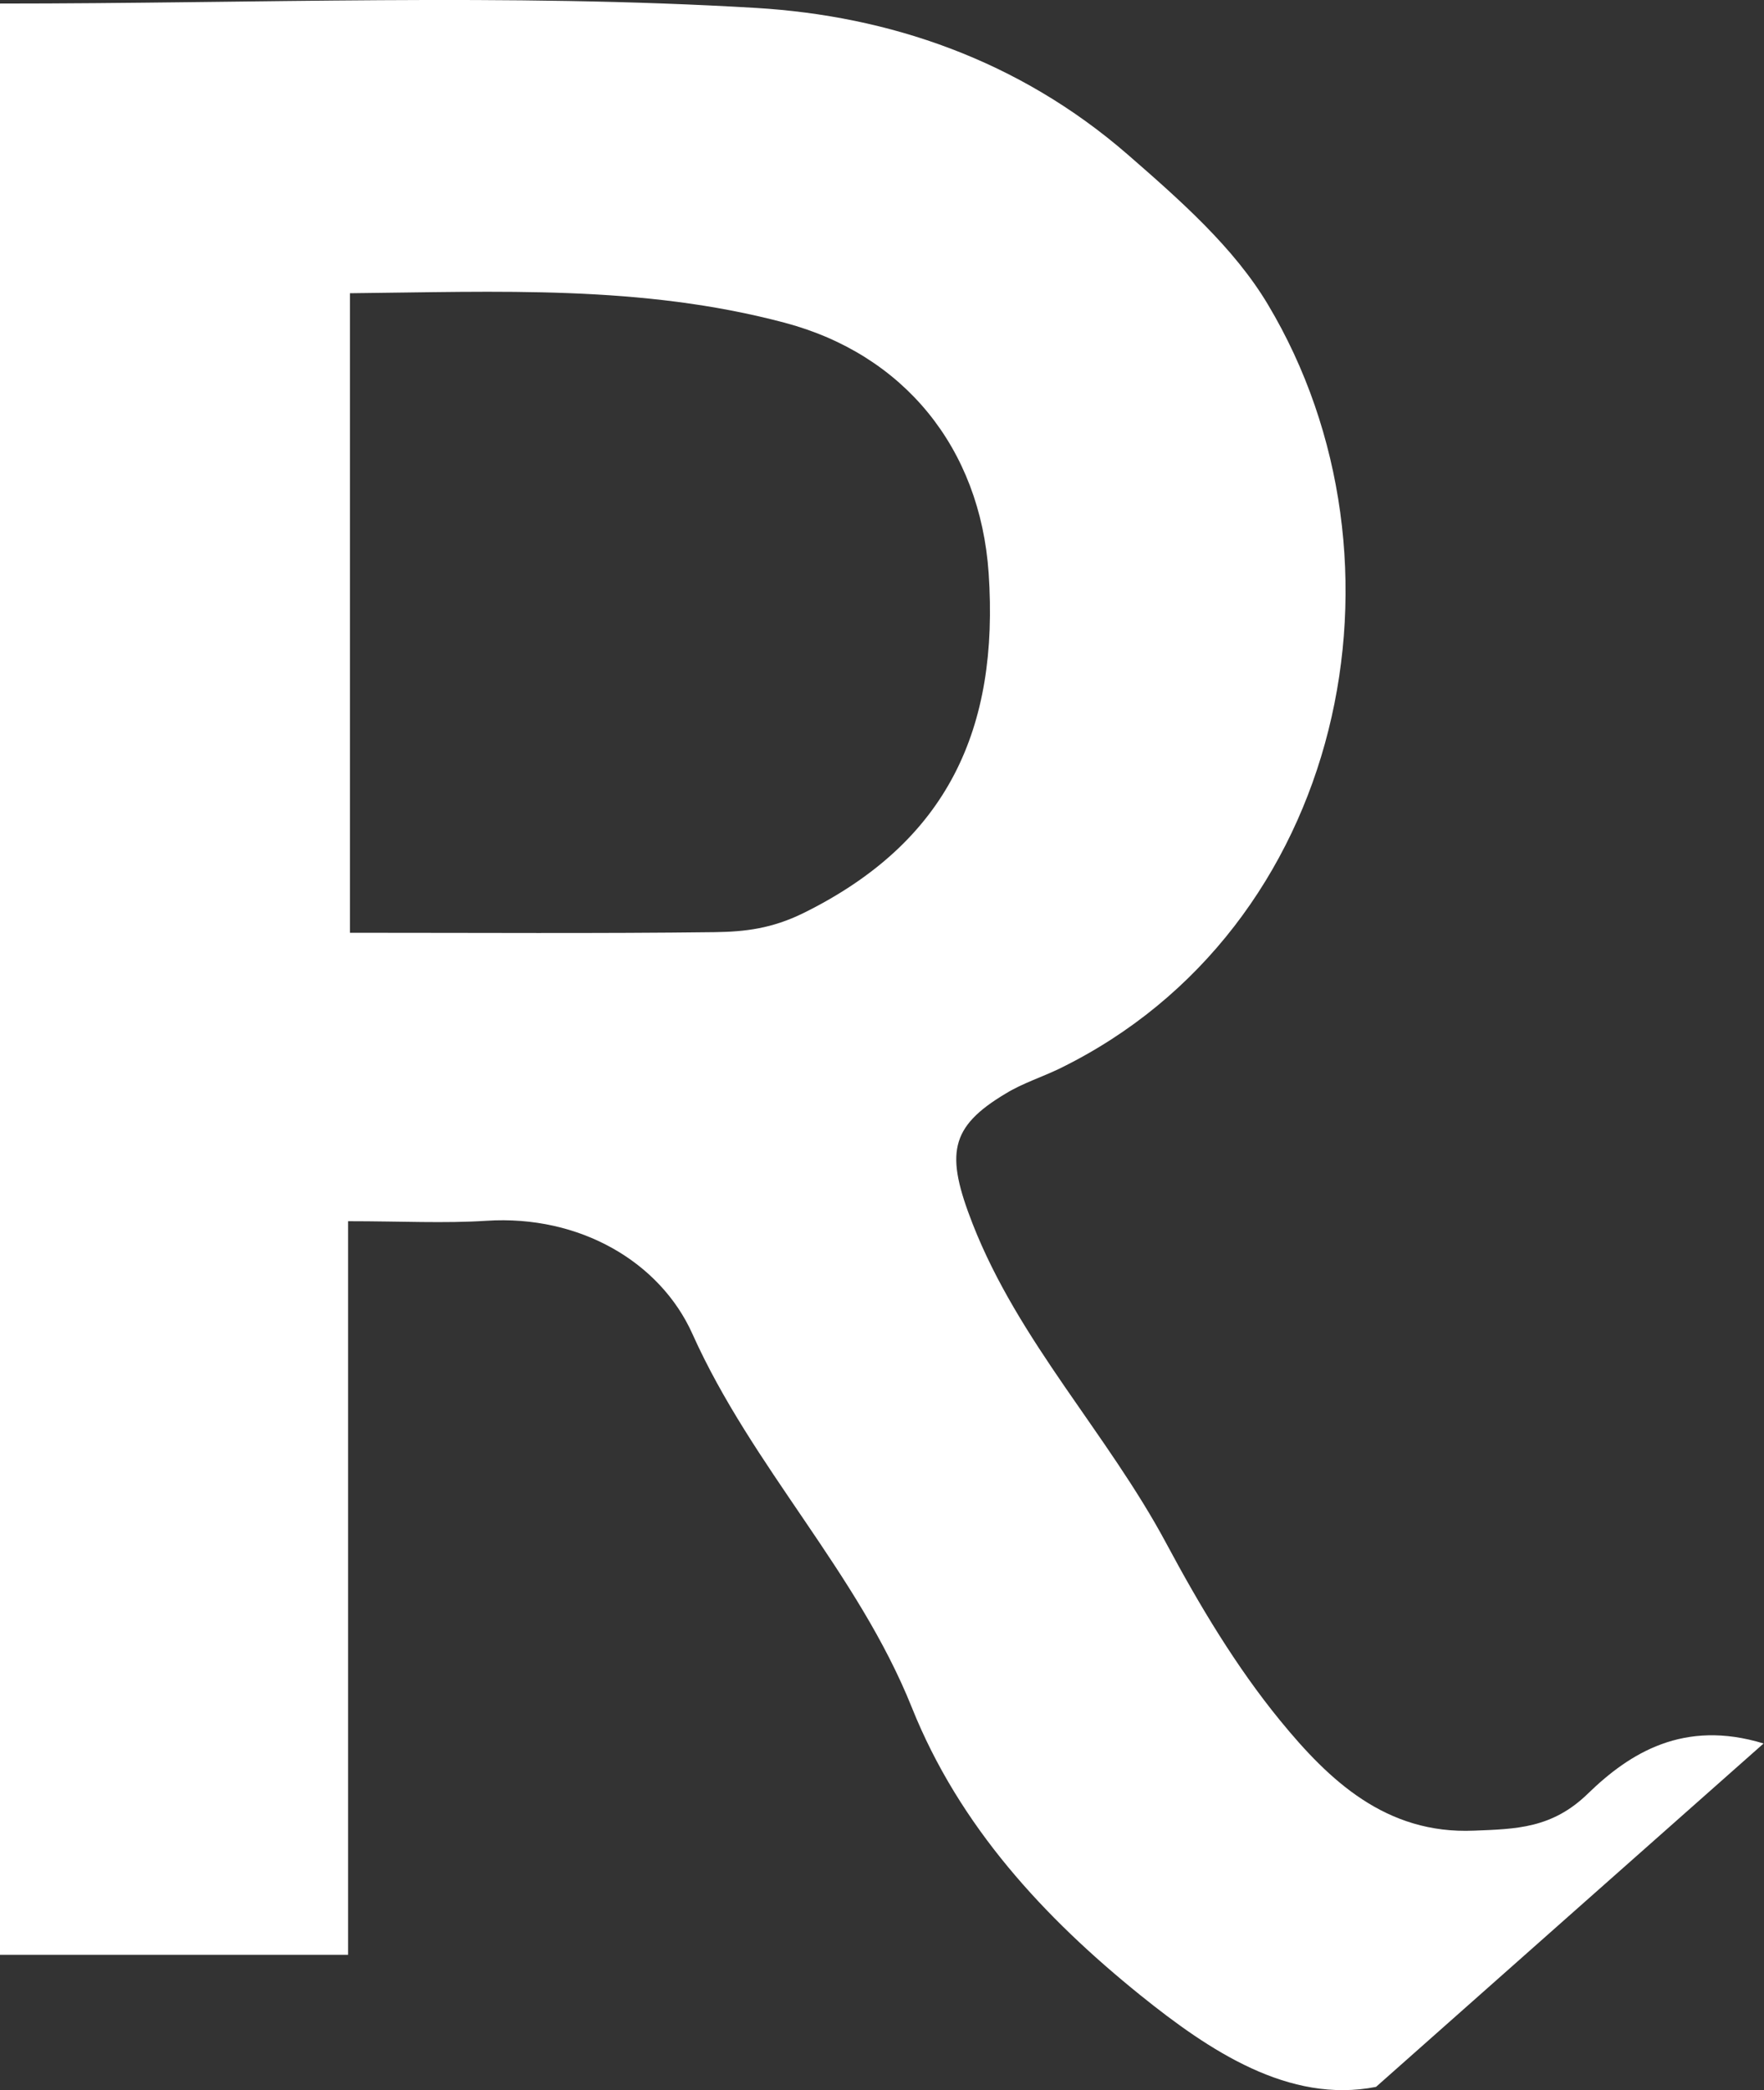 <?xml version="1.0" encoding="UTF-8"?>
<svg id="_레이어_2" data-name="레이어 2" xmlns="http://www.w3.org/2000/svg" viewBox="0 0 84.43 100">
  <rect x="0" y="0" width="84.43" height="100" fill="#333333" stroke="none"/>
  <defs>
    <style>
      .cls-1 {
        fill: #fff;
        stroke-width: 0px;
      }
    </style>
  </defs>
  <g id="_레이어_1-2" data-name="레이어 1">
    <path class="cls-1" d="M0,.17C12.25.17,24.26-.33,36.19.38c6.34.38,12.55,2.47,17.78,7.01,2.54,2.21,5.09,4.46,6.71,7.17,7.35,12.28,3.71,29.89-9.97,36.57-.85.41-1.77.7-2.57,1.19-2.7,1.61-2.89,2.9-1.59,6.23,2.21,5.65,6.46,10.04,9.28,15.31,1.58,2.95,3.33,5.88,5.44,8.46,2.34,2.86,5.06,5.45,9.28,5.27,2.01-.08,3.74-.1,5.46-1.78,1.99-1.93,4.58-3.56,8.4-2.39-6.29,5.57-12.21,10.81-18.55,16.43-4.17.82-7.99-1.74-11.27-4.38-4.59-3.7-8.67-8.08-10.95-13.78-2.59-6.46-7.63-11.47-10.5-17.87-1.54-3.43-5.38-5.7-9.86-5.41-2.02.13-4.05.02-6.62.02v35.1H0V.17ZM16.75,44.63c6.24,0,11.86.04,17.48-.03,1.43-.02,2.71-.17,4.22-.91,6.93-3.42,9.37-8.84,8.87-16.26-.41-6.01-4.07-10.48-9.77-11.99-6.85-1.82-13.72-1.48-20.8-1.41v30.6Z"/>
  </g>
</svg>